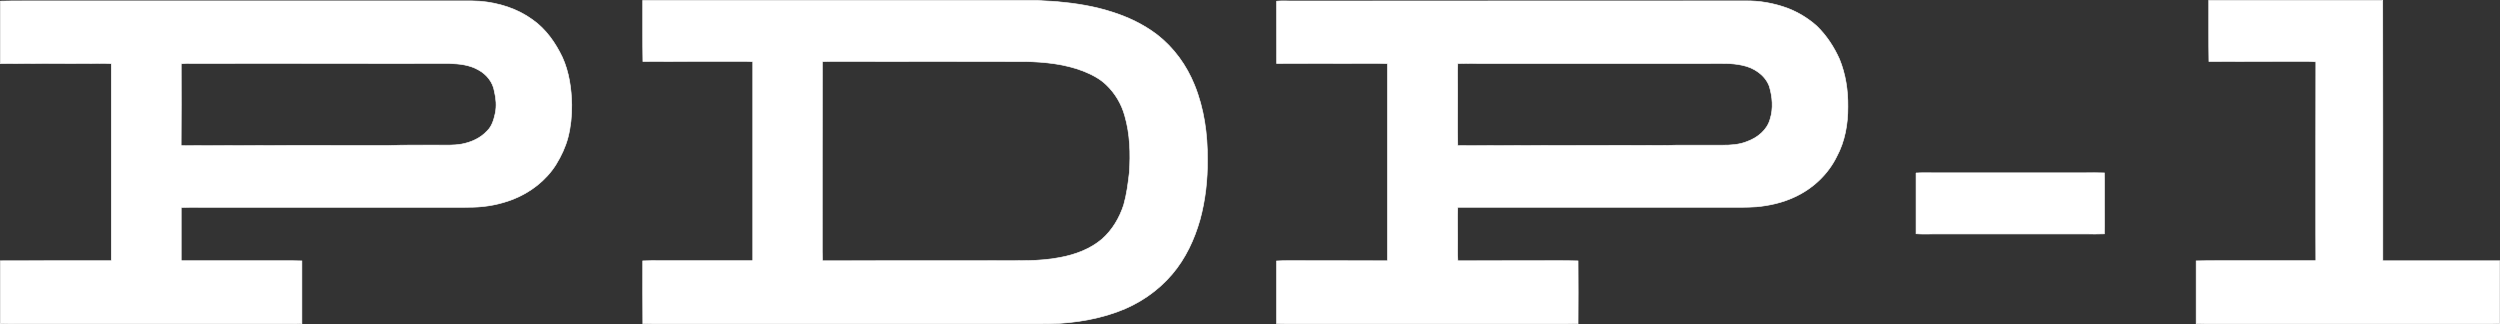 <?xml version="1.0" encoding="UTF-8" standalone="no"?>
<svg
   width="380.004pt"
   height="49.277pt"
   viewBox="0 0 380.004 49.277"
   version="1.1"
   id="svg5"
   xmlns="http://www.w3.org/2000/svg"
   xmlns:svg="http://www.w3.org/2000/svg">
  <rect x="0" y="0" width="380.004" height="49.277" fill="#333333" stroke="none"/>
  <defs
     id="defs5" />
  <path
     fill="#ffffff"
     stroke="#ffffff"
     stroke-width="0.094"
     opacity="1"
     d="m 97.696,0.047 h 60.014 c 0.994,0.134 2.018,0.104 3.013,0.208 2.79,0.252 5.565,0.683 8.236,1.543 2.478,0.772 4.853,1.9 6.916,3.473 2.553,1.974 4.497,4.675 5.699,7.658 1.454,3.576 1.989,7.465 1.959,11.308 0.03,3.087 -0.312,6.188 -1.128,9.171 -0.846,2.983 -2.196,5.877 -4.215,8.251 -2.211,2.612 -5.135,4.586 -8.355,5.743 -3.784,1.38 -7.865,1.87 -11.887,1.825 -19.248,-0.015 -38.481,0 -57.728,0 -0.846,0 -1.677,0 -2.508,-0.03 -0.03,-3.176 -0.015,-6.366 -0.015,-9.542 0.89,-0.045 1.781,-0.03 2.671,-0.03 4.689,0 9.379,0 14.054,0 -0.015,-10.077 -0.015,-20.153 0,-30.244 -0.623,-0.045 -1.261,-0.059 -1.885,-0.045 -4.942,0.015 -9.884,-0.015 -14.811,0.015 -0.059,-3.102 -0.015,-6.203 -0.03,-9.305 M 125.002,9.367 c -0.03,9.661 0,19.307 -0.015,28.968 0,0.43 0.015,0.876 0.03,1.306 8.8,-0.03 17.601,0 26.401,-0.015 3.235,-0.015 6.515,0.134 9.706,-0.49 2.315,-0.43 4.6,-1.276 6.396,-2.805 1.558,-1.38 2.642,-3.22 3.28,-5.179 0.46,-1.603 0.668,-3.265 0.861,-4.912 0.193,-2.879 0.119,-5.832 -0.697,-8.637 -0.49,-1.796 -1.484,-3.458 -2.834,-4.734 -1.009,-0.965 -2.271,-1.588 -3.547,-2.092 -2.775,-1.054 -5.773,-1.365 -8.711,-1.425 -9.646,-0.015 -19.292,0 -28.938,-0.015 -0.638,0 -1.291,0 -1.929,0.03 z"
     id="path1" />
  <path
     fill="#ffffff"
     stroke="#ffffff"
     stroke-width="0.094"
     opacity="1"
     d="m 335.733,0.047 h 26.445 c 0.03,13.193 0.015,26.386 0.015,39.594 5.921,0 11.843,-0.015 17.764,0 v 9.557 c -0.401,0 -0.801,0.015 -1.187,0.03 -14.143,-0.015 -28.3,0 -42.443,0 -0.831,0 -1.677,0 -2.508,-0.03 -0.015,-3.191 0,-6.366 0,-9.542 1.128,-0.045 2.271,-0.015 3.398,-0.03 4.927,0 9.869,0.015 14.796,0 -0.03,-2.701 0,-5.417 -0.015,-8.118 0.015,-7.376 -0.015,-14.751 0.015,-22.112 -0.683,-0.059 -1.35,-0.074 -2.033,-0.059 -4.734,0.015 -9.483,-0.015 -14.217,0.015 -0.059,-3.102 -0.015,-6.203 -0.03,-9.305 z"
     id="path2" />
  <path
     fill="#ffffff"
     stroke="#ffffff"
     stroke-width="0.094"
     opacity="1"
     d="m 0.047,0.166 c 1.232,-0.045 2.478,-0.015 3.71,-0.03 22.216,0 44.417,0 66.633,0 0.846,0 1.692,-0.015 2.523,0.045 2.864,0.237 5.713,1.113 8.043,2.82 2.018,1.41 3.473,3.502 4.526,5.699 1.024,2.256 1.38,4.764 1.425,7.227 0.015,1.662 -0.148,3.339 -0.564,4.957 -0.386,1.469 -1.039,2.849 -1.825,4.126 -1.529,2.434 -3.918,4.259 -6.574,5.298 -1.929,0.742 -3.992,1.143 -6.07,1.187 -0.979,0.03 -1.974,0.015 -2.968,0.015 -12.911,0 -25.822,0 -38.733,0 -0.876,0 -1.751,-0.015 -2.627,0.03 0.015,2.701 0.015,5.387 0,8.088 5.224,0 10.462,0 15.686,0 0.89,0 1.766,0 2.656,0.03 0,3.176 0.015,6.352 0,9.542 -1.187,0.059 -2.36,0.015 -3.547,0.03 -13.208,0 -26.416,0 -39.623,0 -0.89,0 -1.781,0 -2.671,-0.03 v -9.557 c 5.624,-0.03 11.249,0 16.873,-0.015 -0.015,-9.973 -0.015,-19.96 0,-29.948 -1.217,-0.089 -2.449,-0.015 -3.666,-0.03 -4.408,0 -8.8,-0.03 -13.208,0.015 V 0.166 M 27.546,9.693 c 0.015,4.14 0.015,8.296 -0.015,12.436 0.445,0.015 0.876,0.03 1.306,0.015 10.091,-0.045 20.183,-0.03 30.274,-0.03 2.478,-0.089 4.942,-0.045 7.42,-0.059 1.202,0 2.419,0.059 3.606,-0.148 1.454,-0.267 2.909,-0.905 3.918,-2.018 0.727,-0.697 1.009,-1.707 1.217,-2.656 0.237,-1.113 0.134,-2.271 -0.134,-3.369 -0.223,-1.395 -1.202,-2.582 -2.419,-3.235 -1.336,-0.772 -2.909,-0.935 -4.408,-0.979 -13.312,-0.015 -26.623,0 -39.92,-0.015 -0.282,0.015 -0.564,0.03 -0.846,0.059 z"
     id="path3" />
  <path
     fill="#ffffff"
     stroke="#ffffff"
     stroke-width="0.094"
     opacity="1"
     d="m 194.038,0.18 c 0.683,-0.059 1.365,-0.045 2.048,-0.03 23.047,-0.015 46.109,0 69.155,-0.015 2.211,-0.045 4.437,0.356 6.515,1.128 1.603,0.623 3.116,1.543 4.408,2.701 1.469,1.425 2.612,3.176 3.443,5.031 0.935,2.285 1.306,4.764 1.276,7.227 0.015,2.597 -0.445,5.268 -1.692,7.569 -1.35,2.76 -3.74,4.971 -6.545,6.218 -1.781,0.816 -3.725,1.247 -5.669,1.425 -1.514,0.104 -3.042,0.074 -4.556,0.074 -13.608,0 -27.217,-0.015 -40.84,0 -0.059,1.632 0,3.265 -0.015,4.897 0.015,1.083 -0.044,2.152 0.03,3.235 5.046,-0.015 10.106,0 15.152,-0.015 1.039,0.015 2.078,-0.015 3.116,0.03 0.015,3.176 0.03,6.366 0,9.542 -0.994,0.045 -1.974,0.015 -2.968,0.03 -13.653,0 -27.306,0 -40.959,0 -0.638,0 -1.261,0 -1.9,-0.045 0.015,-3.176 0.015,-6.337 0,-9.513 0.638,-0.045 1.261,-0.045 1.9,-0.045 4.986,0.015 9.973,0 14.959,0.015 0.015,-9.987 0,-19.975 0,-29.962 -0.49,-0.03 -0.965,-0.045 -1.454,-0.045 -5.135,0.03 -10.269,-0.015 -15.389,0.015 0,-3.146 0,-6.307 -0.015,-9.468 M 221.582,9.663 c -0.059,1.395 0,2.79 -0.015,4.185 0.015,2.76 -0.044,5.535 0.015,8.296 9.364,-0.03 18.714,-0.045 28.078,-0.045 1.721,0 3.458,0.03 5.194,-0.03 2.271,-0.015 4.541,-0.015 6.826,0 1.321,0.015 2.686,-0.059 3.933,-0.579 1.543,-0.564 2.998,-1.736 3.443,-3.384 0.519,-1.618 0.356,-3.384 -0.119,-4.986 -0.638,-1.721 -2.33,-2.834 -4.081,-3.191 -1.677,-0.386 -3.398,-0.267 -5.105,-0.282 -11.724,0 -23.448,0 -35.171,0 -0.994,0 -2.003,-0.03 -2.998,0.015 z"
     id="path4" />
  <path
     fill="#ffffff"
     stroke="#ffffff"
     stroke-width="0.094"
     opacity="1"
     d="m 291.242,26.299 c 0.876,-0.059 1.766,-0.03 2.642,-0.03 7.672,0 15.33,0 23.002,0 0.994,0 1.989,-0.03 2.983,0.015 0.044,1.499 0,2.983 0.015,4.482 -0.015,1.588 0.03,3.176 -0.015,4.779 -0.95,0.045 -1.885,0.015 -2.834,0.015 -7.672,0 -15.33,0 -23.002,0 -0.935,0 -1.87,0.045 -2.79,-0.03 0.015,-3.072 0.015,-6.159 0,-9.231 z"
     id="path5" />
</svg>
